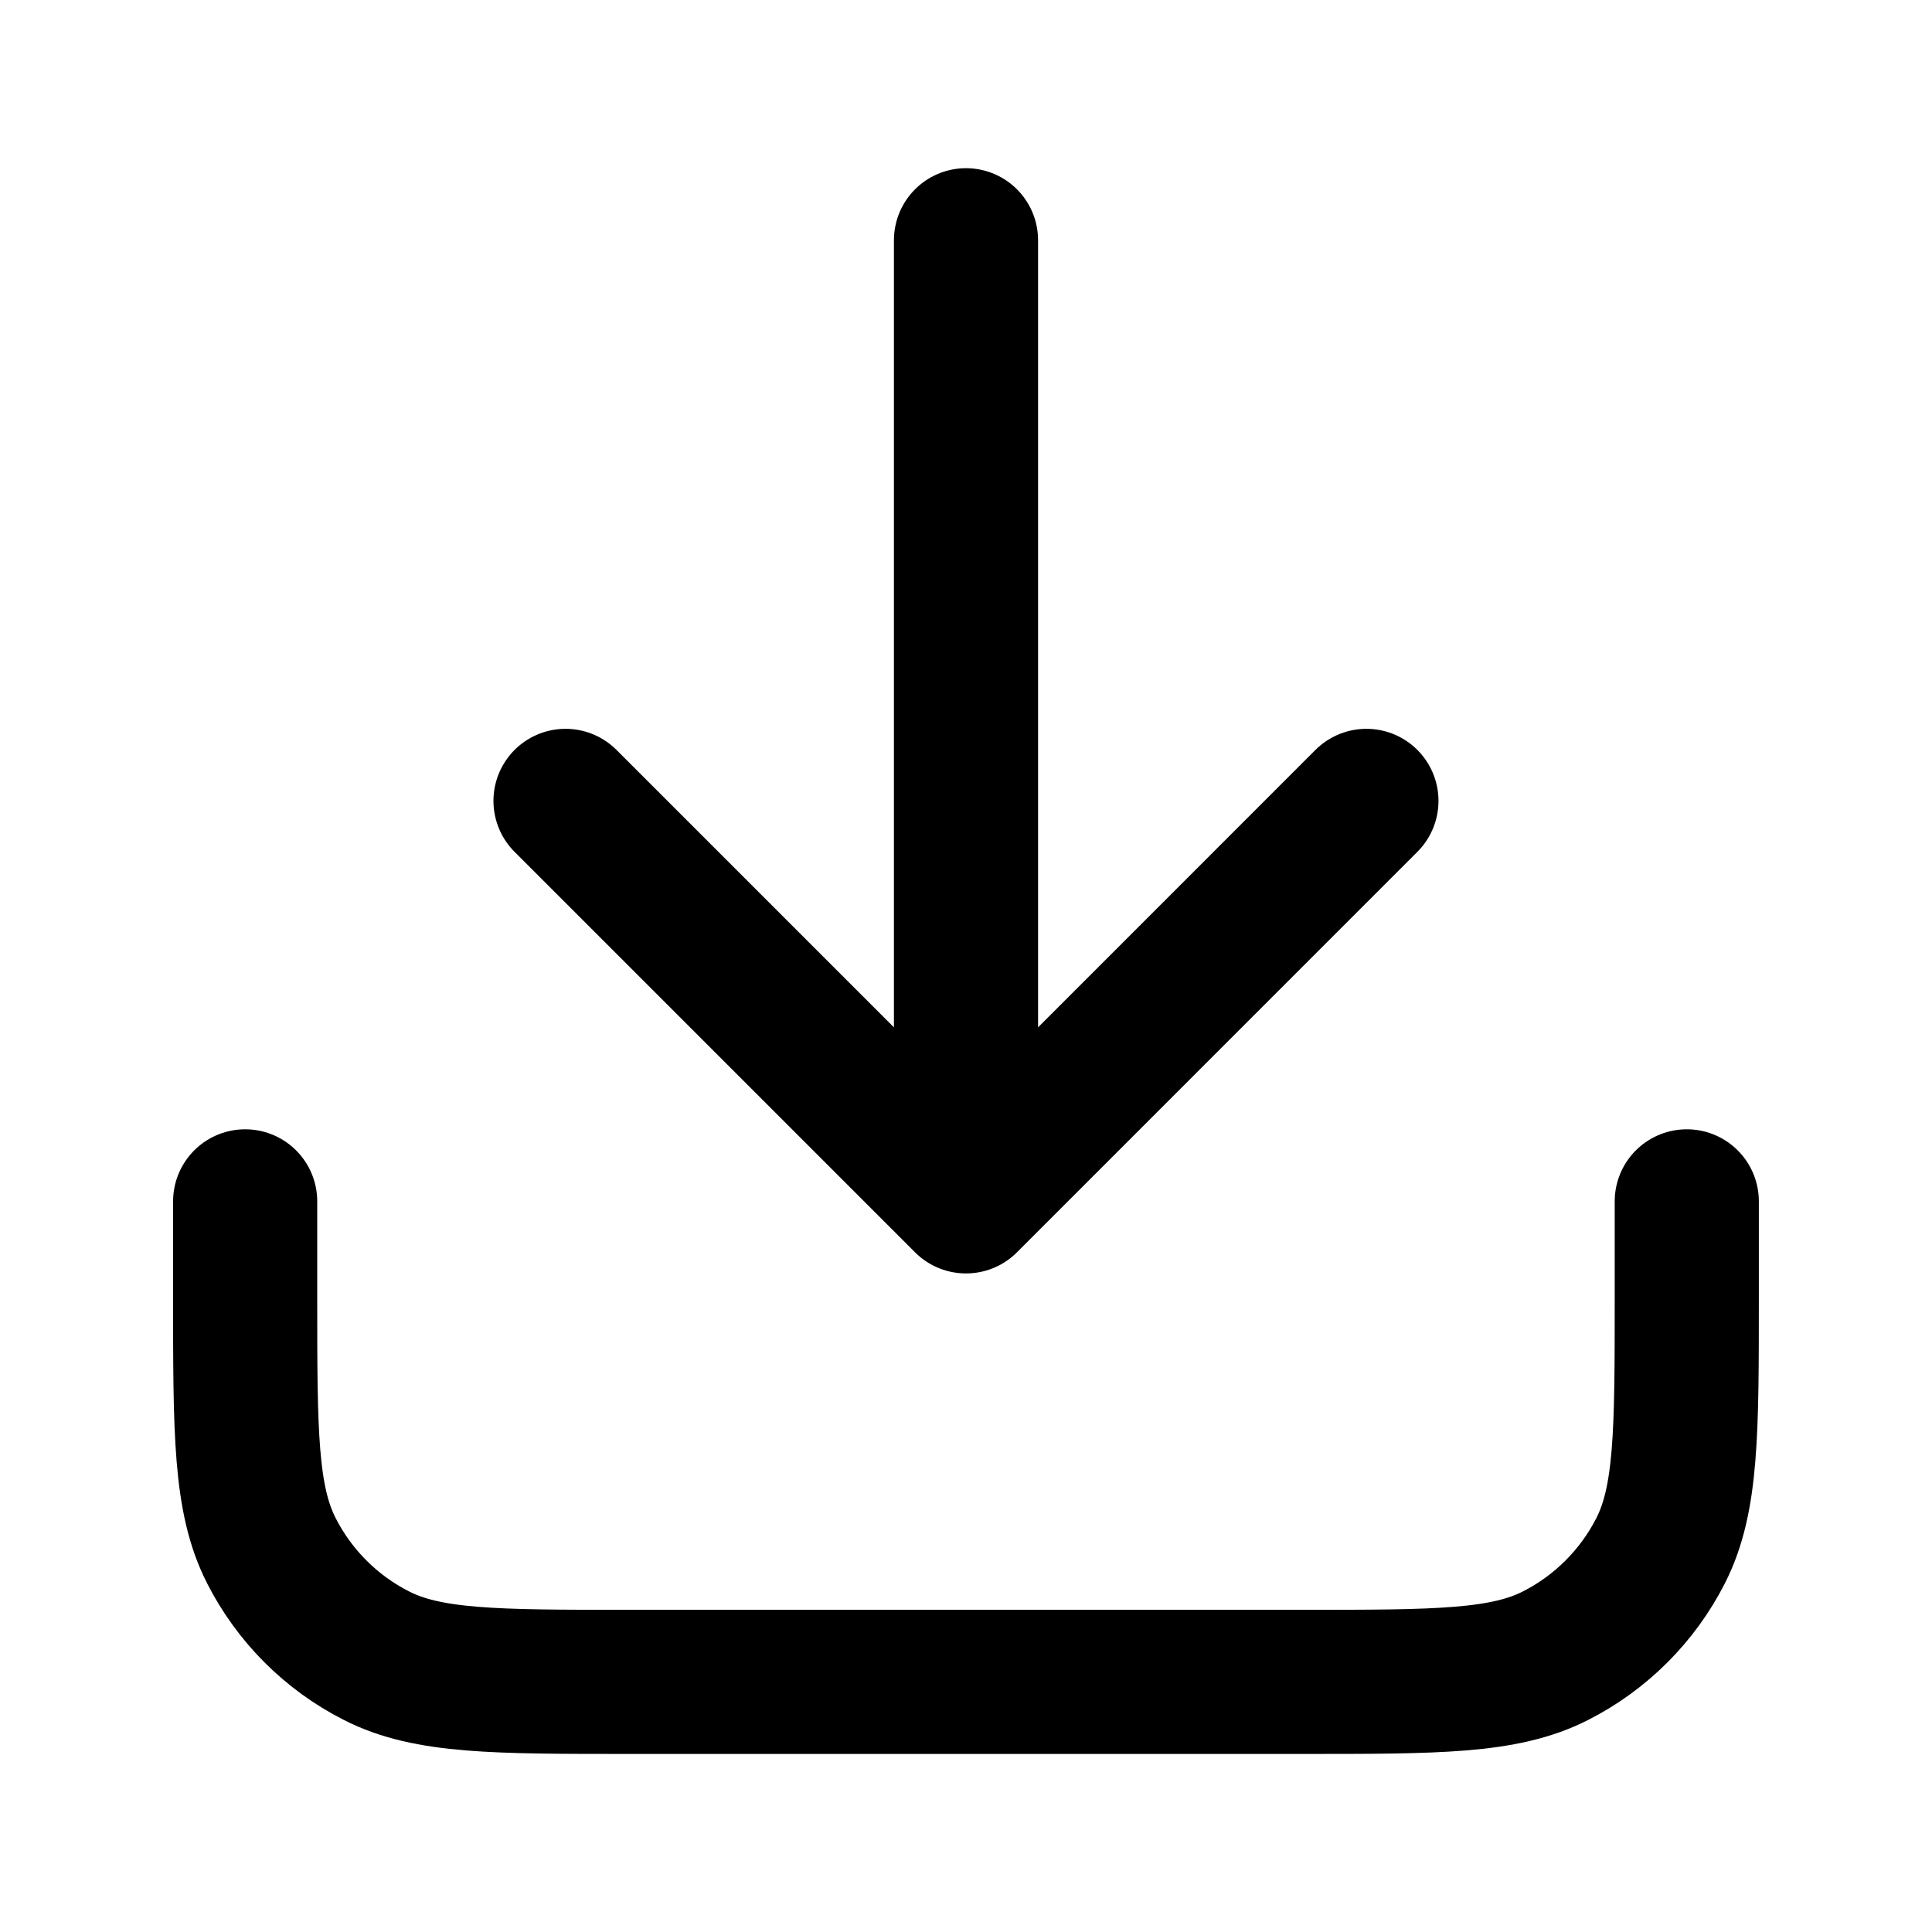 <svg viewBox="0 0 28 28" fill="none" xmlns="http://www.w3.org/2000/svg">
<path d="M24.446 17.411V18.804C24.446 20.754 24.446 21.729 24.067 22.474C23.733 23.129 23.2 23.662 22.545 23.995C21.8 24.375 20.825 24.375 18.875 24.375H9.125C7.174 24.375 6.199 24.375 5.455 23.995C4.799 23.662 4.267 23.129 3.933 22.474C3.553 21.729 3.553 20.754 3.553 18.804V17.411M19.803 11.607L14 17.411M14 17.411L8.196 11.607M14 17.411V3.482" stroke="currentColor" stroke-width="2.089" stroke-linecap="round" stroke-linejoin="round"/>
</svg>
